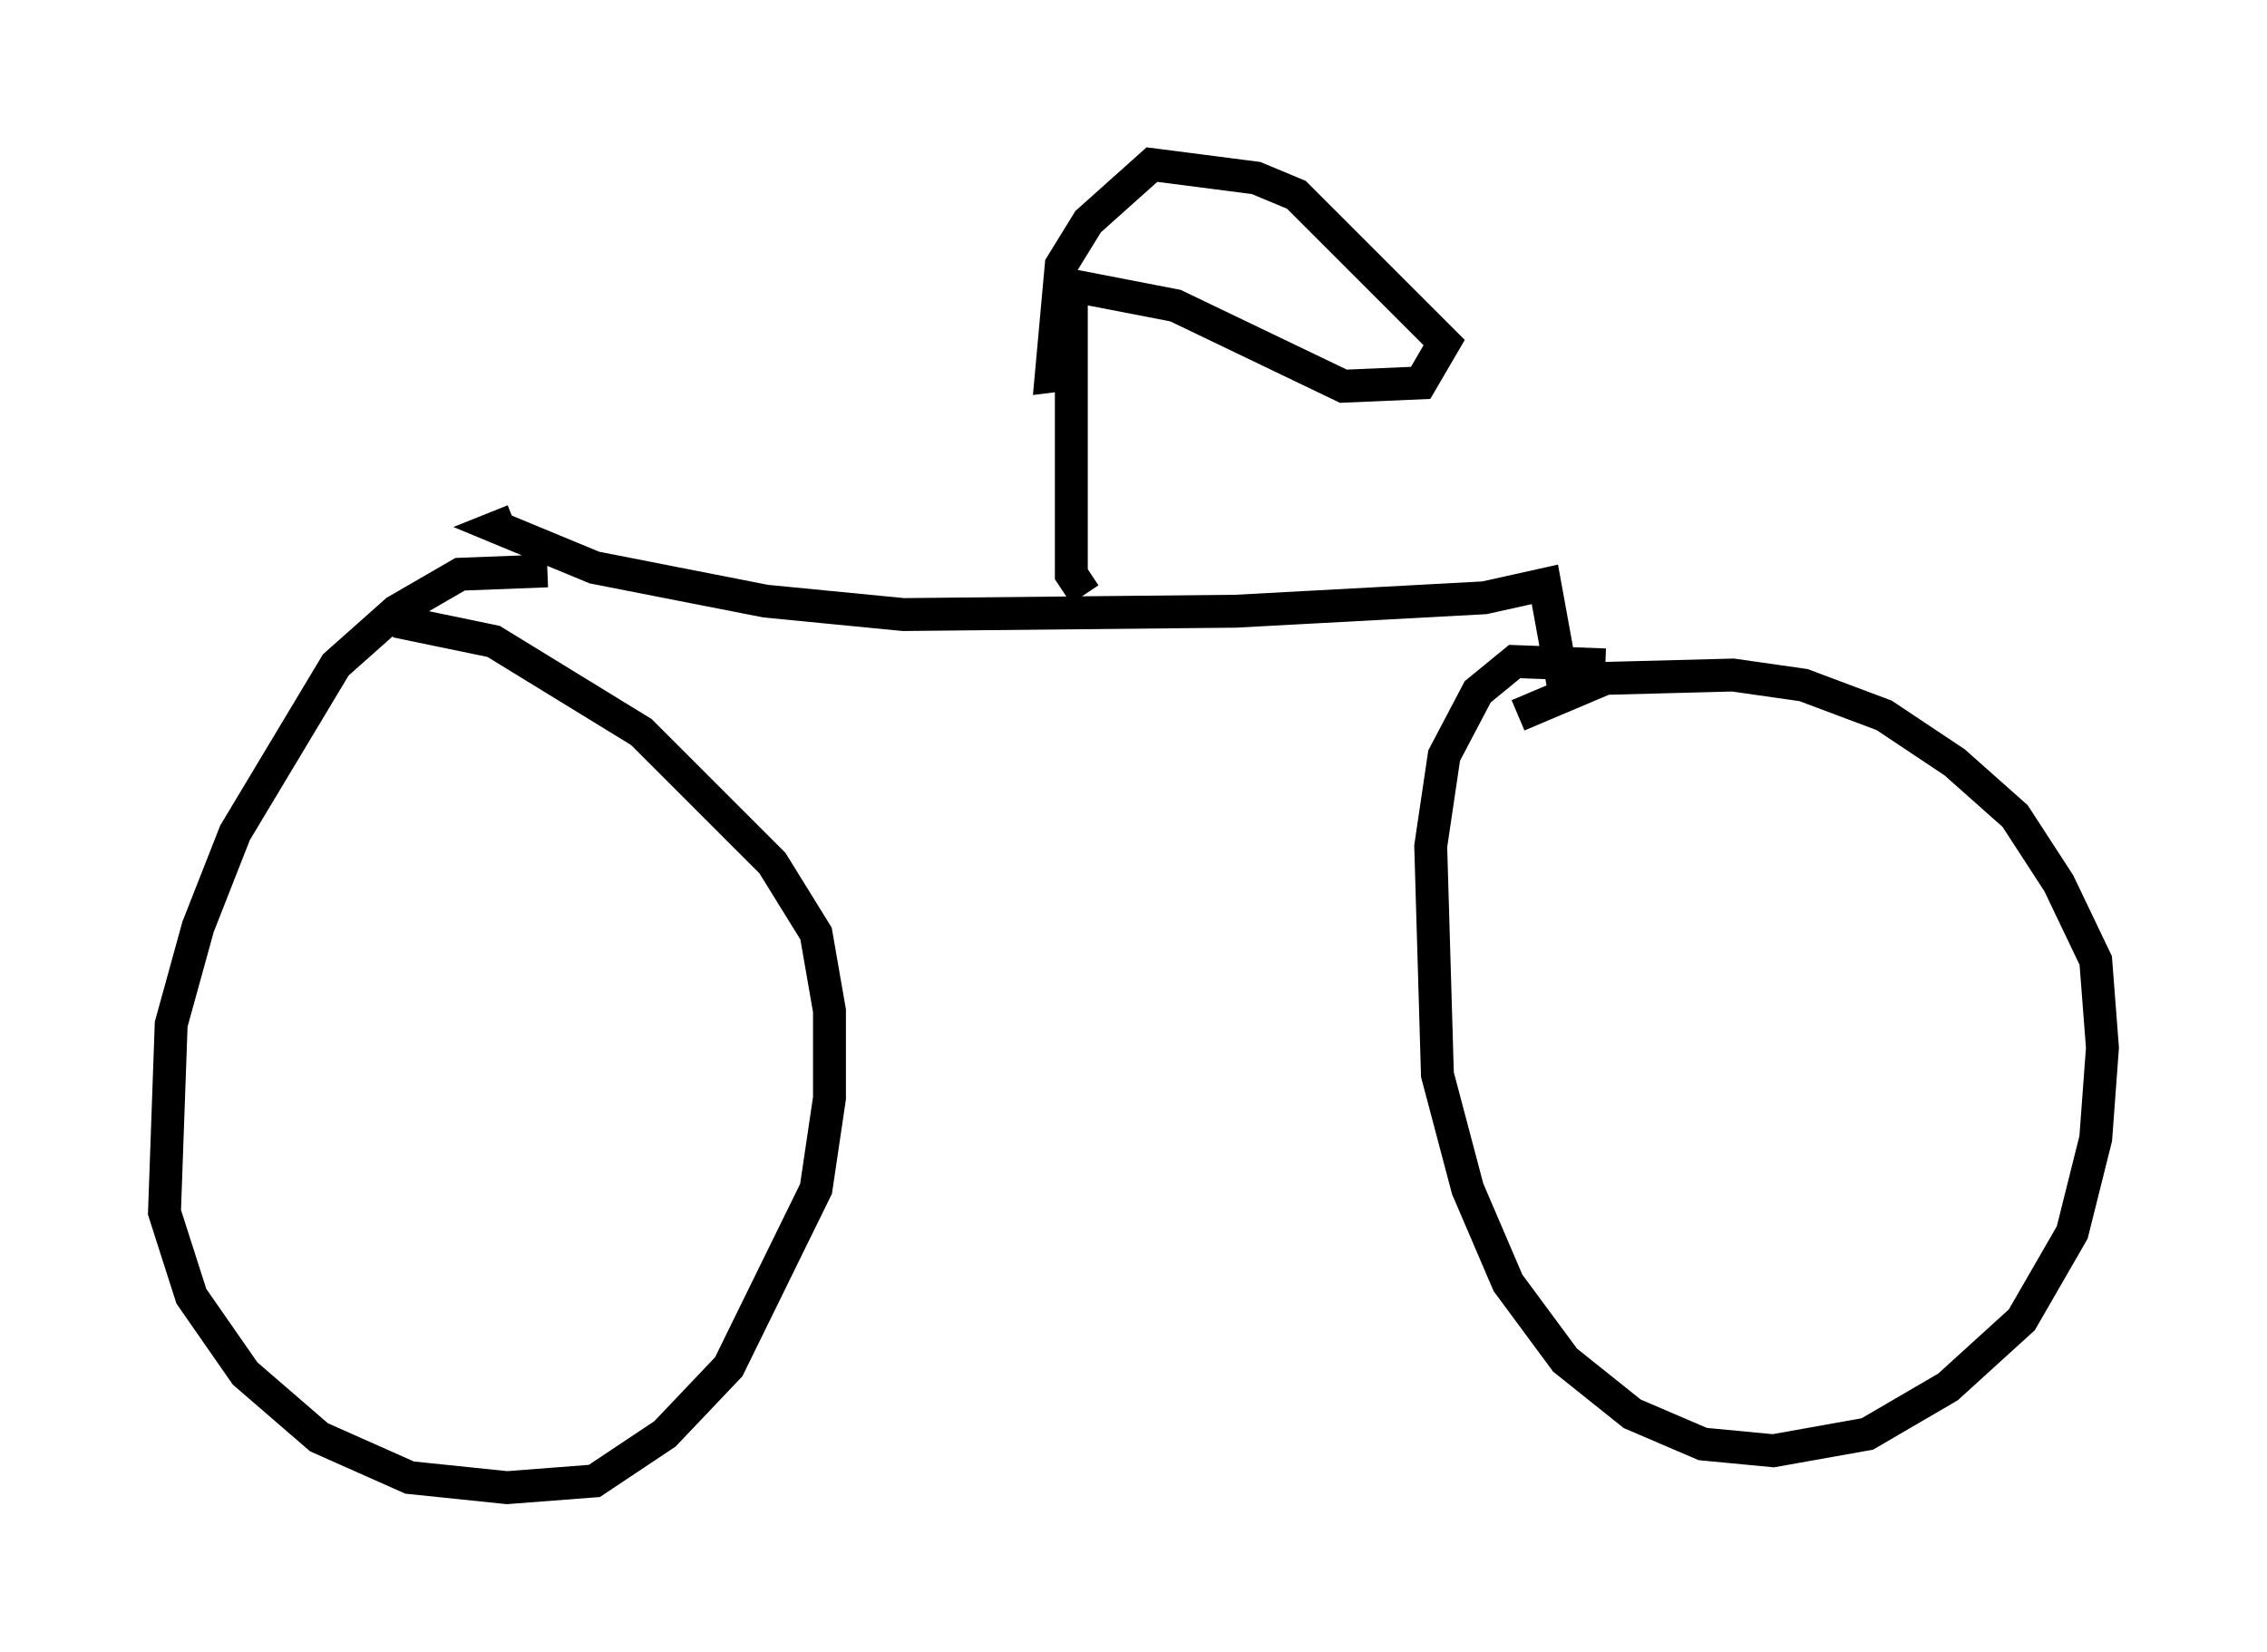 <?xml version="1.0" encoding="utf-8" ?>
<svg baseProfile="full" height="50.221" version="1.1" width="68.903" xmlns="http://www.w3.org/2000/svg" xmlns:ev="http://www.w3.org/2001/xml-events" xmlns:xlink="http://www.w3.org/1999/xlink"><defs /><rect fill="white" height="50.221" width="68.903" x="0" y="0" /><path d="M17.761, 17.761 m-1.123, -0.408 l-2.654, 0.102 -1.94, 1.123 l-1.838, 1.633 -3.063, 5.104 l-1.123, 2.858 -0.817, 2.96 l-0.204, 5.717 0.817, 2.552 l1.633, 2.348 2.246, 1.94 l2.756, 1.225 2.96, 0.306 l2.654, -0.204 2.144, -1.429 l1.94, -2.042 2.654, -5.41 l0.408, -2.756 0.0, -2.654 l-0.408, -2.348 -1.327, -2.144 l-3.981, -3.981 -4.492, -2.756 l-2.96, -0.613 m36.75, 1.327 l-2.756, -0.102 -1.123, 0.919 l-1.021, 1.94 -0.408, 2.756 l0.204, 6.942 0.919, 3.471 l1.225, 2.858 1.735, 2.348 l2.042, 1.633 2.144, 0.919 l2.144, 0.204 2.858, -0.51 l2.45, -1.429 2.246, -2.042 l1.531, -2.654 0.715, -2.858 l0.204, -2.756 -0.204, -2.654 l-1.123, -2.348 -1.327, -2.042 l-1.838, -1.633 -2.144, -1.429 l-2.45, -0.919 -2.144, -0.306 l-3.879, 0.102 -2.654, 1.123 m-30.523, -5.921 l-0.51, 0.204 2.96, 1.225 l5.206, 1.021 4.185, 0.408 l10.106, -0.102 7.554, -0.408 l1.838, -0.408 0.613, 3.369 m-14.598, -3.063 l-0.408, -0.613 0.0, -8.779 l3.165, 0.613 5.104, 2.45 l2.348, -0.102 0.715, -1.225 l-4.492, -4.492 -1.225, -0.51 l-3.165, -0.408 -1.94, 1.735 l-0.817, 1.327 -0.306, 3.369 l0.817, -0.102 " fill="none" stroke="black" stroke-width="1" /></svg>